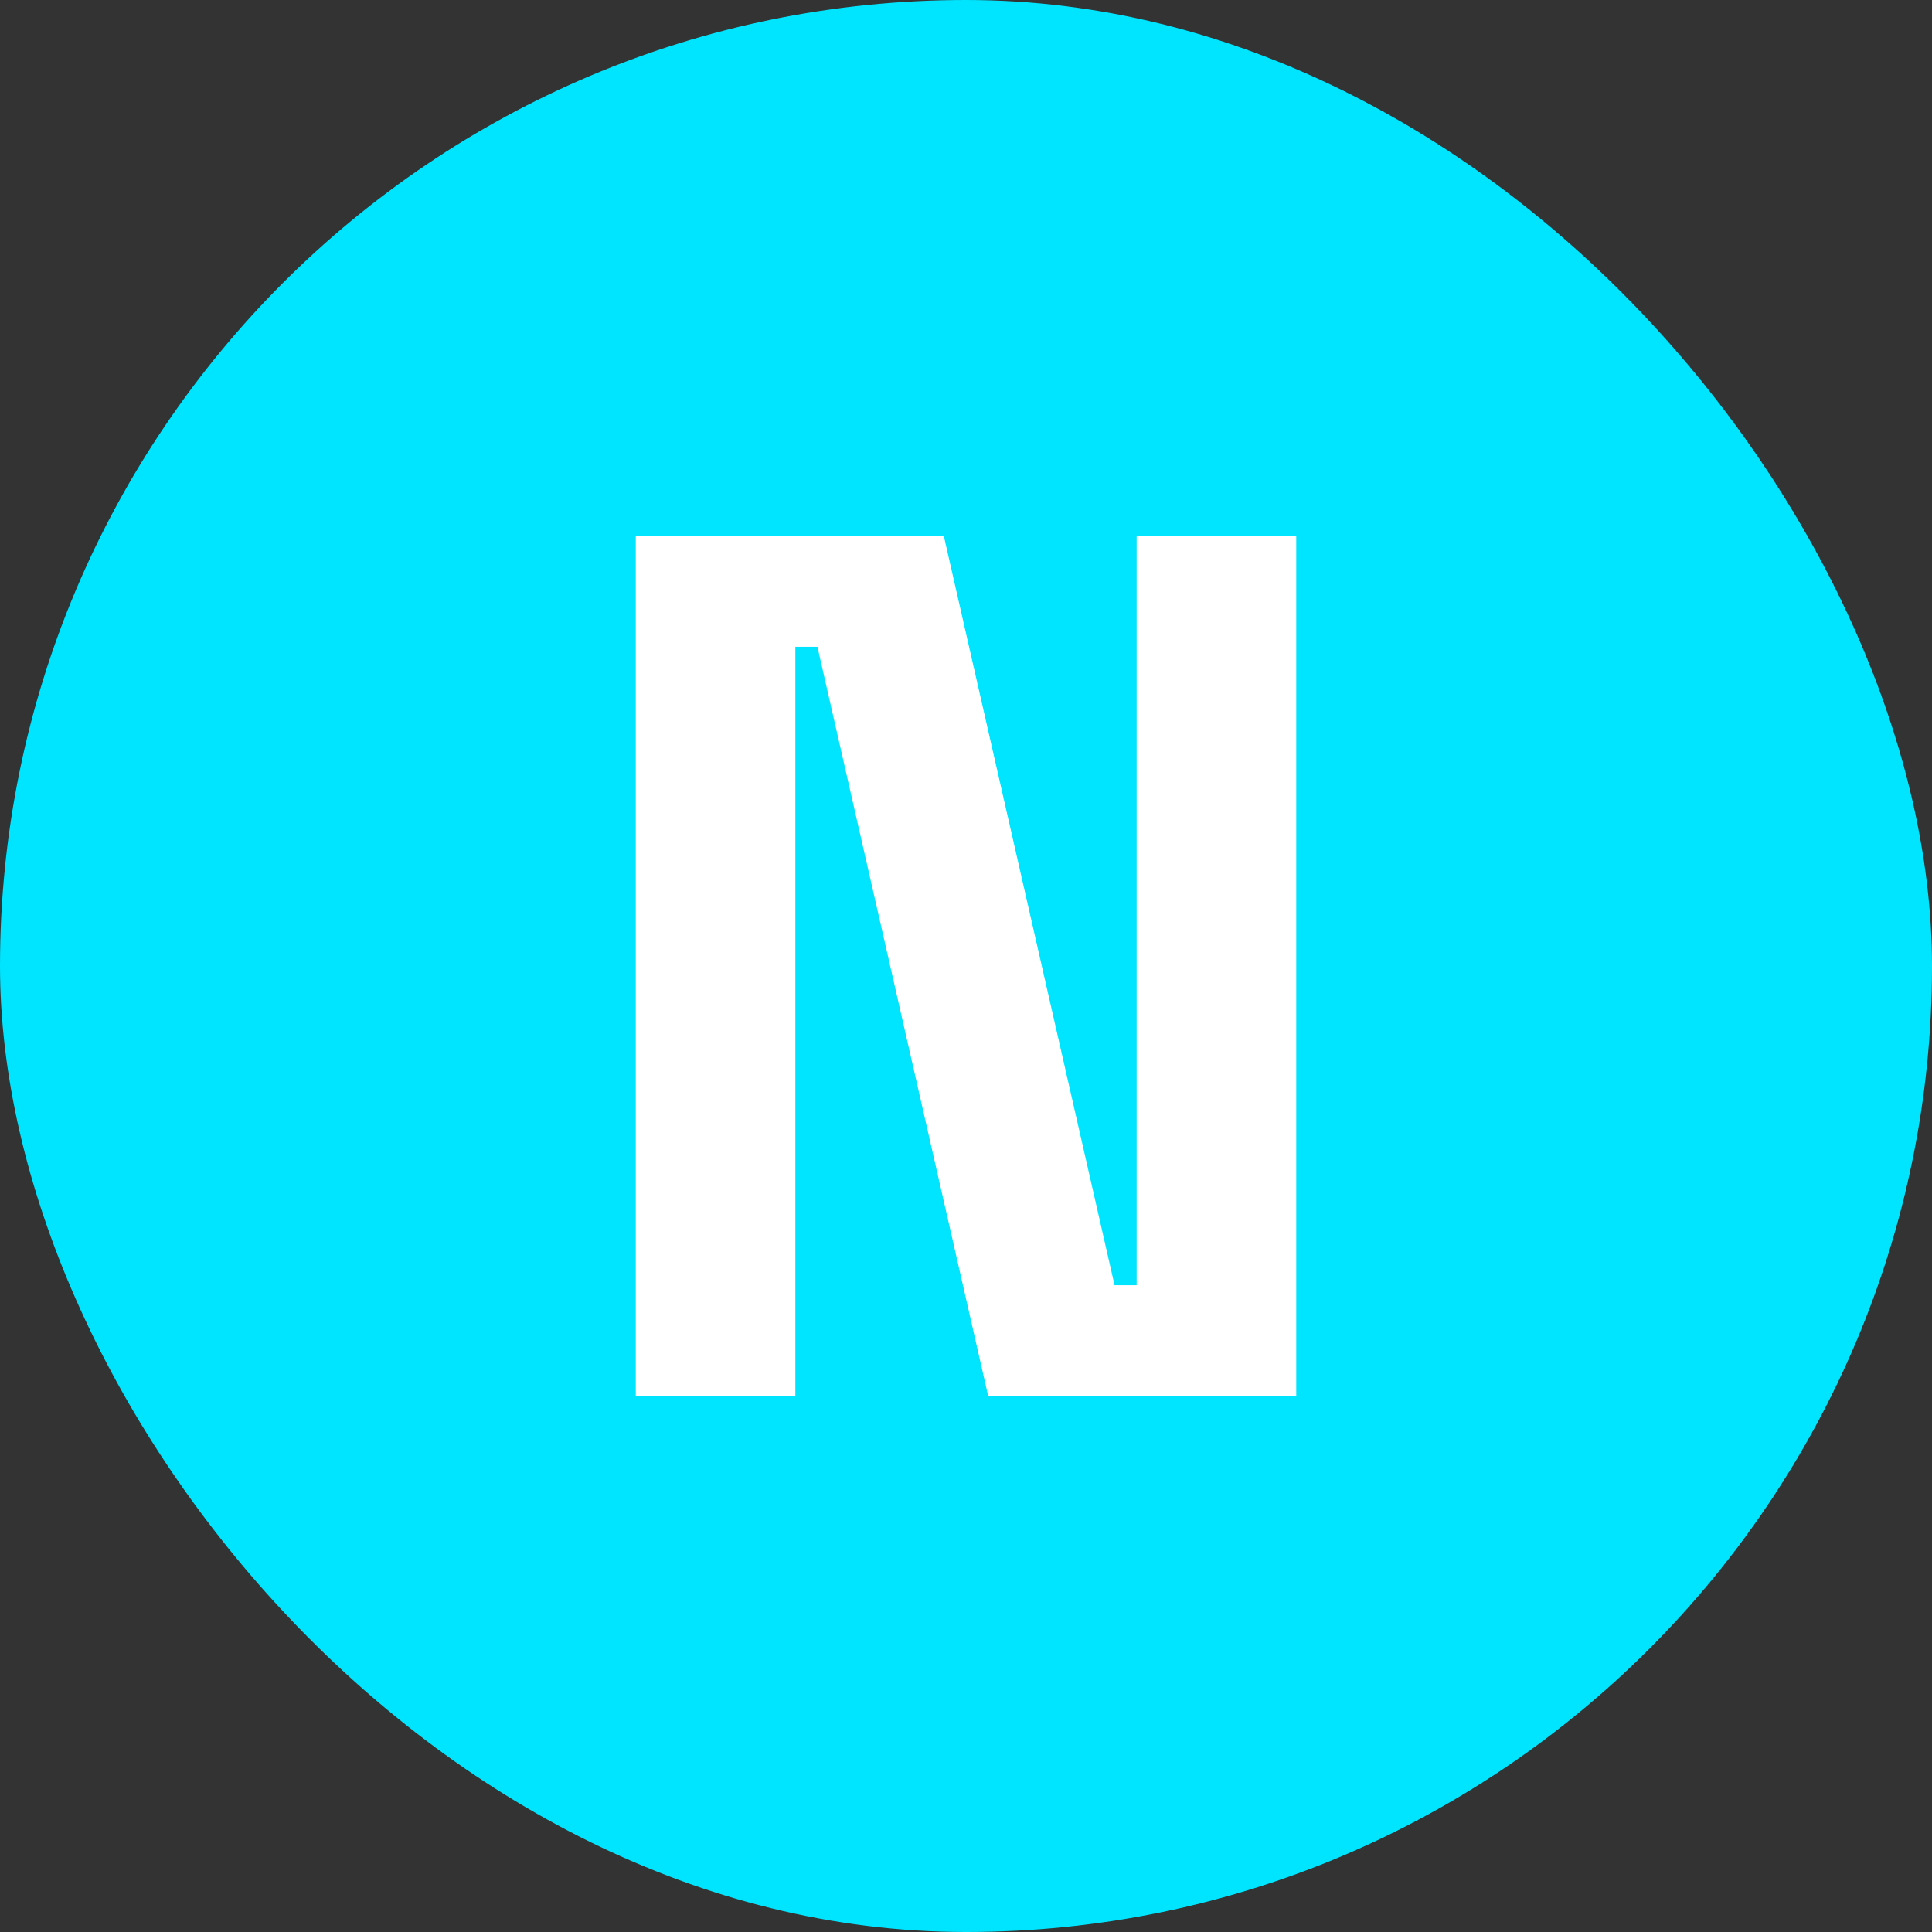 <svg width="200" height="200" viewBox="0 0 200 200" fill="none" xmlns="http://www.w3.org/2000/svg">
<rect x="0" y="0" width="200" height="200" fill="#333333" stroke="none"/>
<rect width="200" height="200" rx="100" fill="#00E5FF"/>
<path d="M65.814 144.48V55.52H97.712L115.377 133.043H117.665V55.52H134.186V144.48H102.288L84.623 66.957H82.335V144.48H65.814Z" fill="white"/>
</svg>
